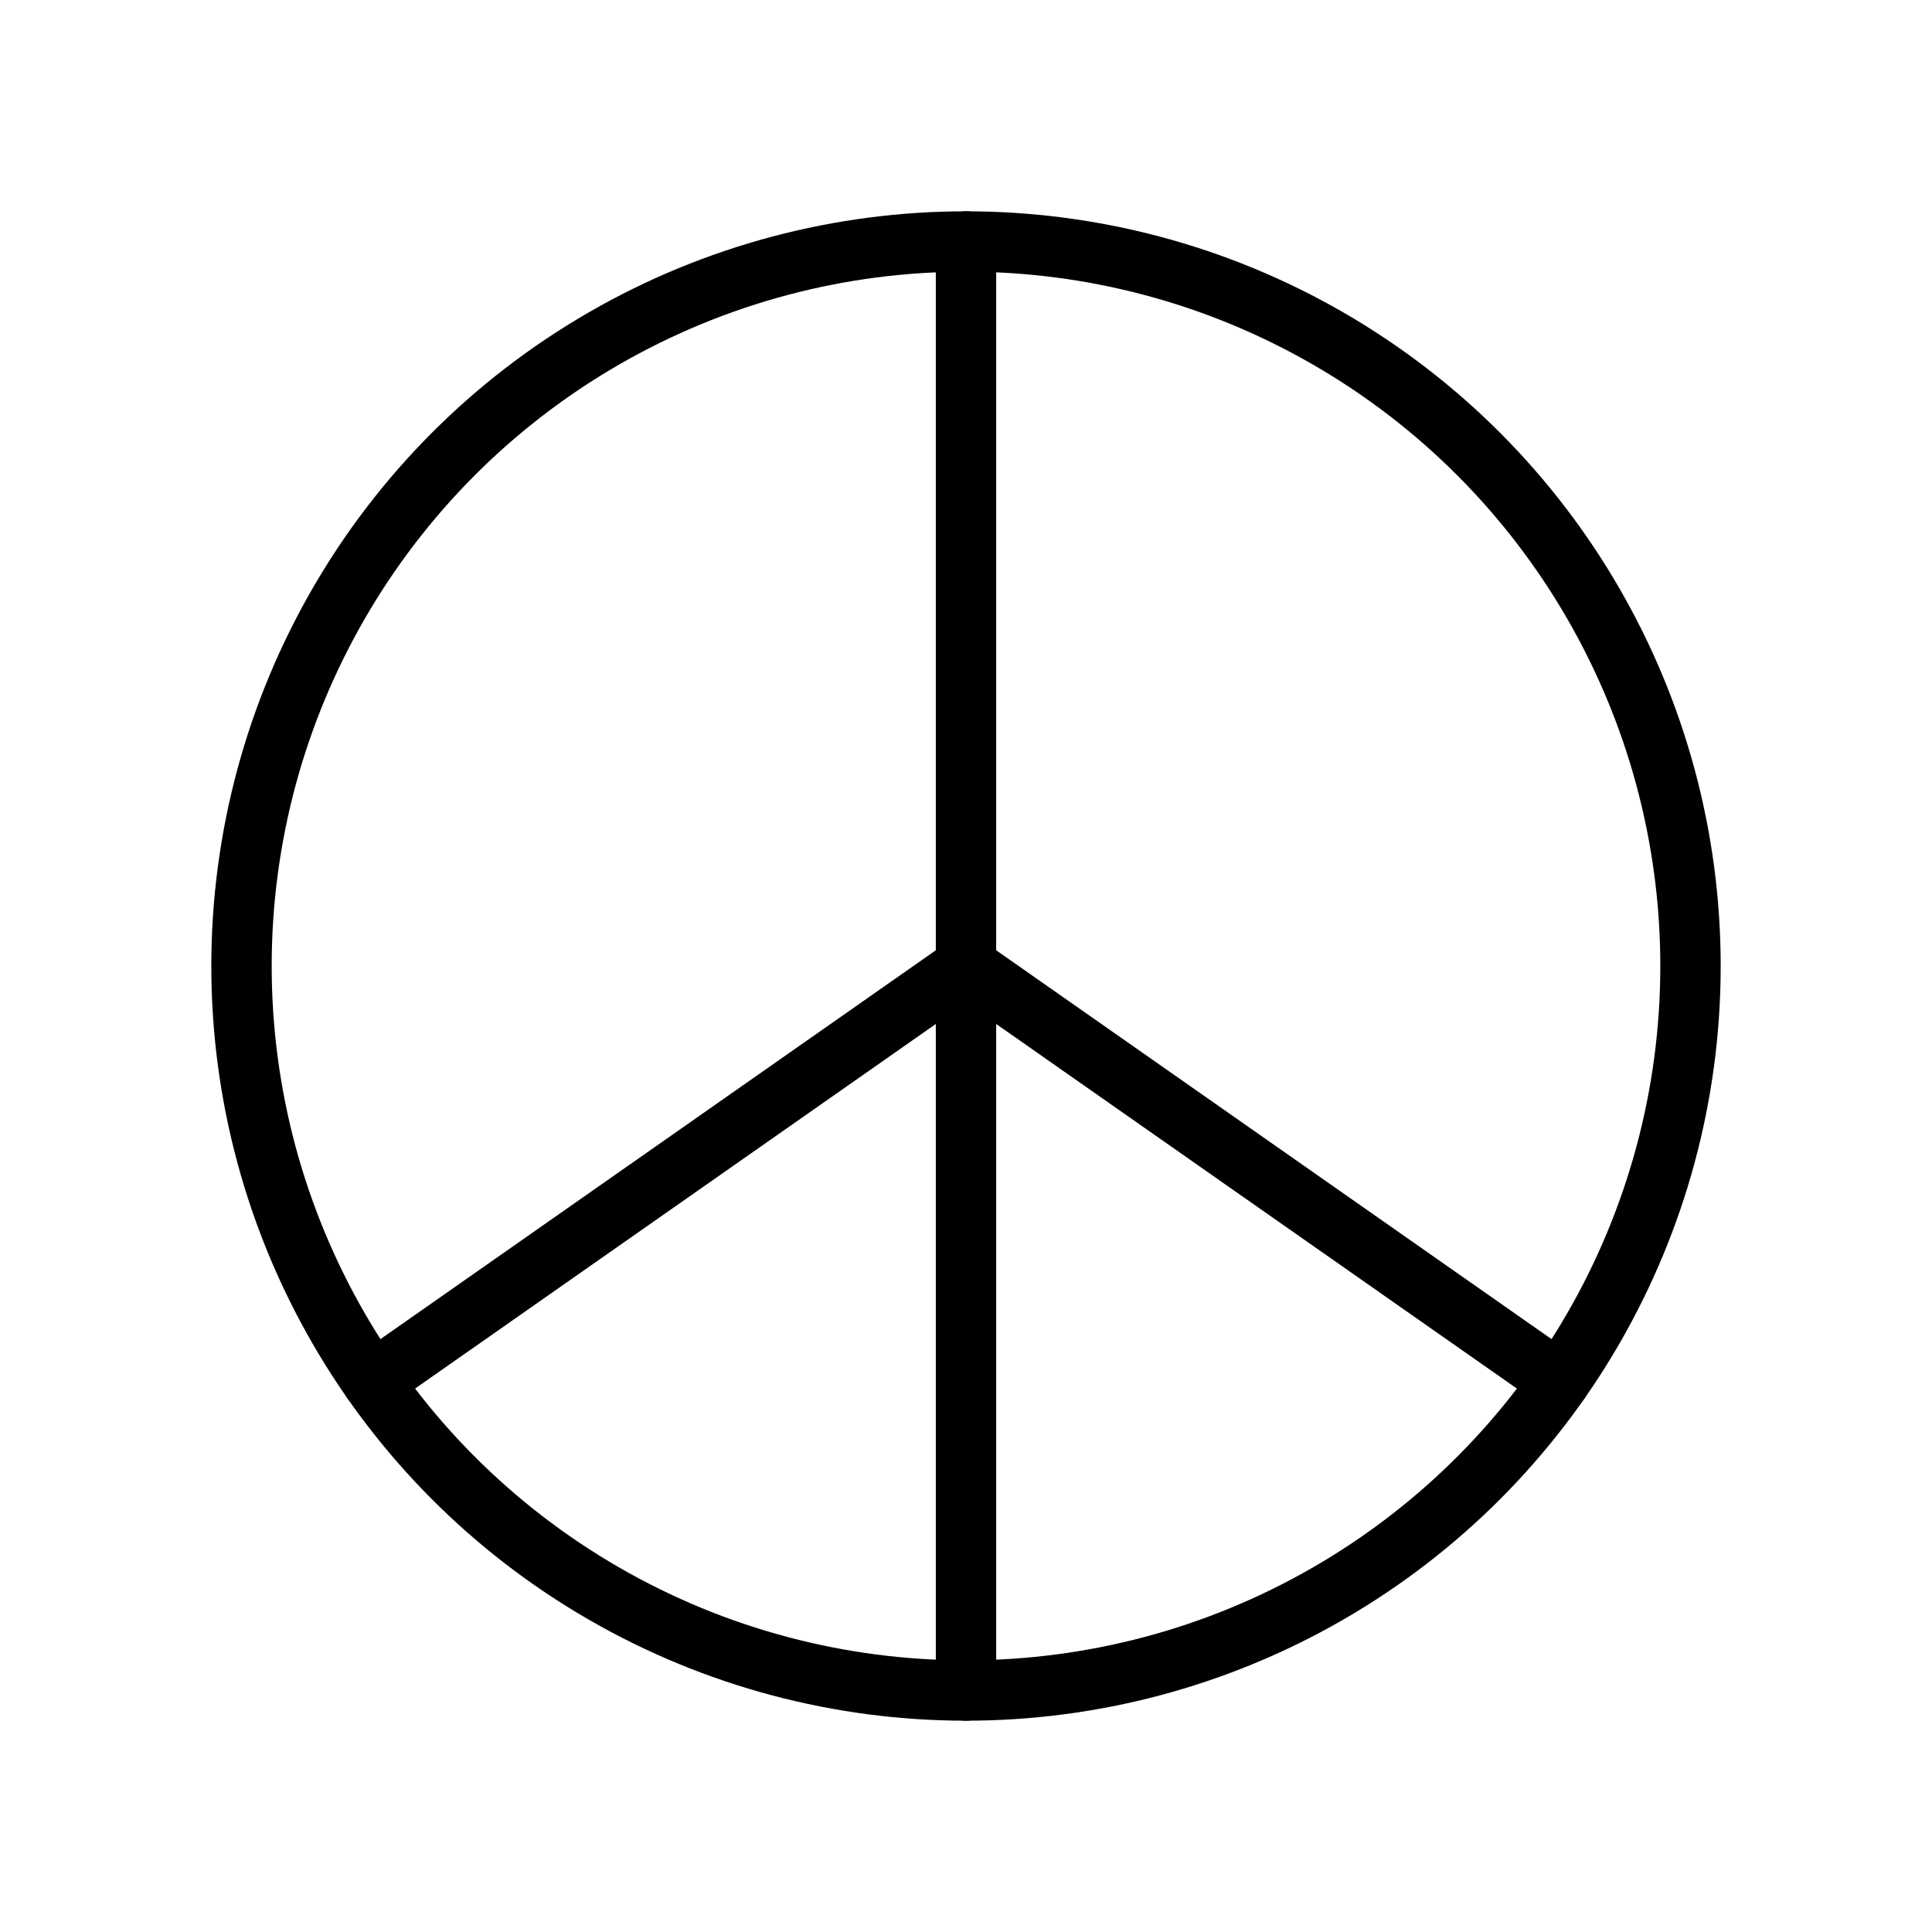 <svg xmlns="http://www.w3.org/2000/svg" viewBox="0 0 256 256" width="20" height="20"><path fill="none" d="M0 0h256v256H0z"/><circle cx="128" cy="128" r="96" fill="none" stroke="currentColor" stroke-linecap="round" stroke-linejoin="round" stroke-width="8"/><path fill="none" stroke="currentColor" stroke-linecap="round" stroke-linejoin="round" stroke-width="8" d="M128 128l78.64 55.06M128 128l-78.64 55.06M128 32v192"/></svg>